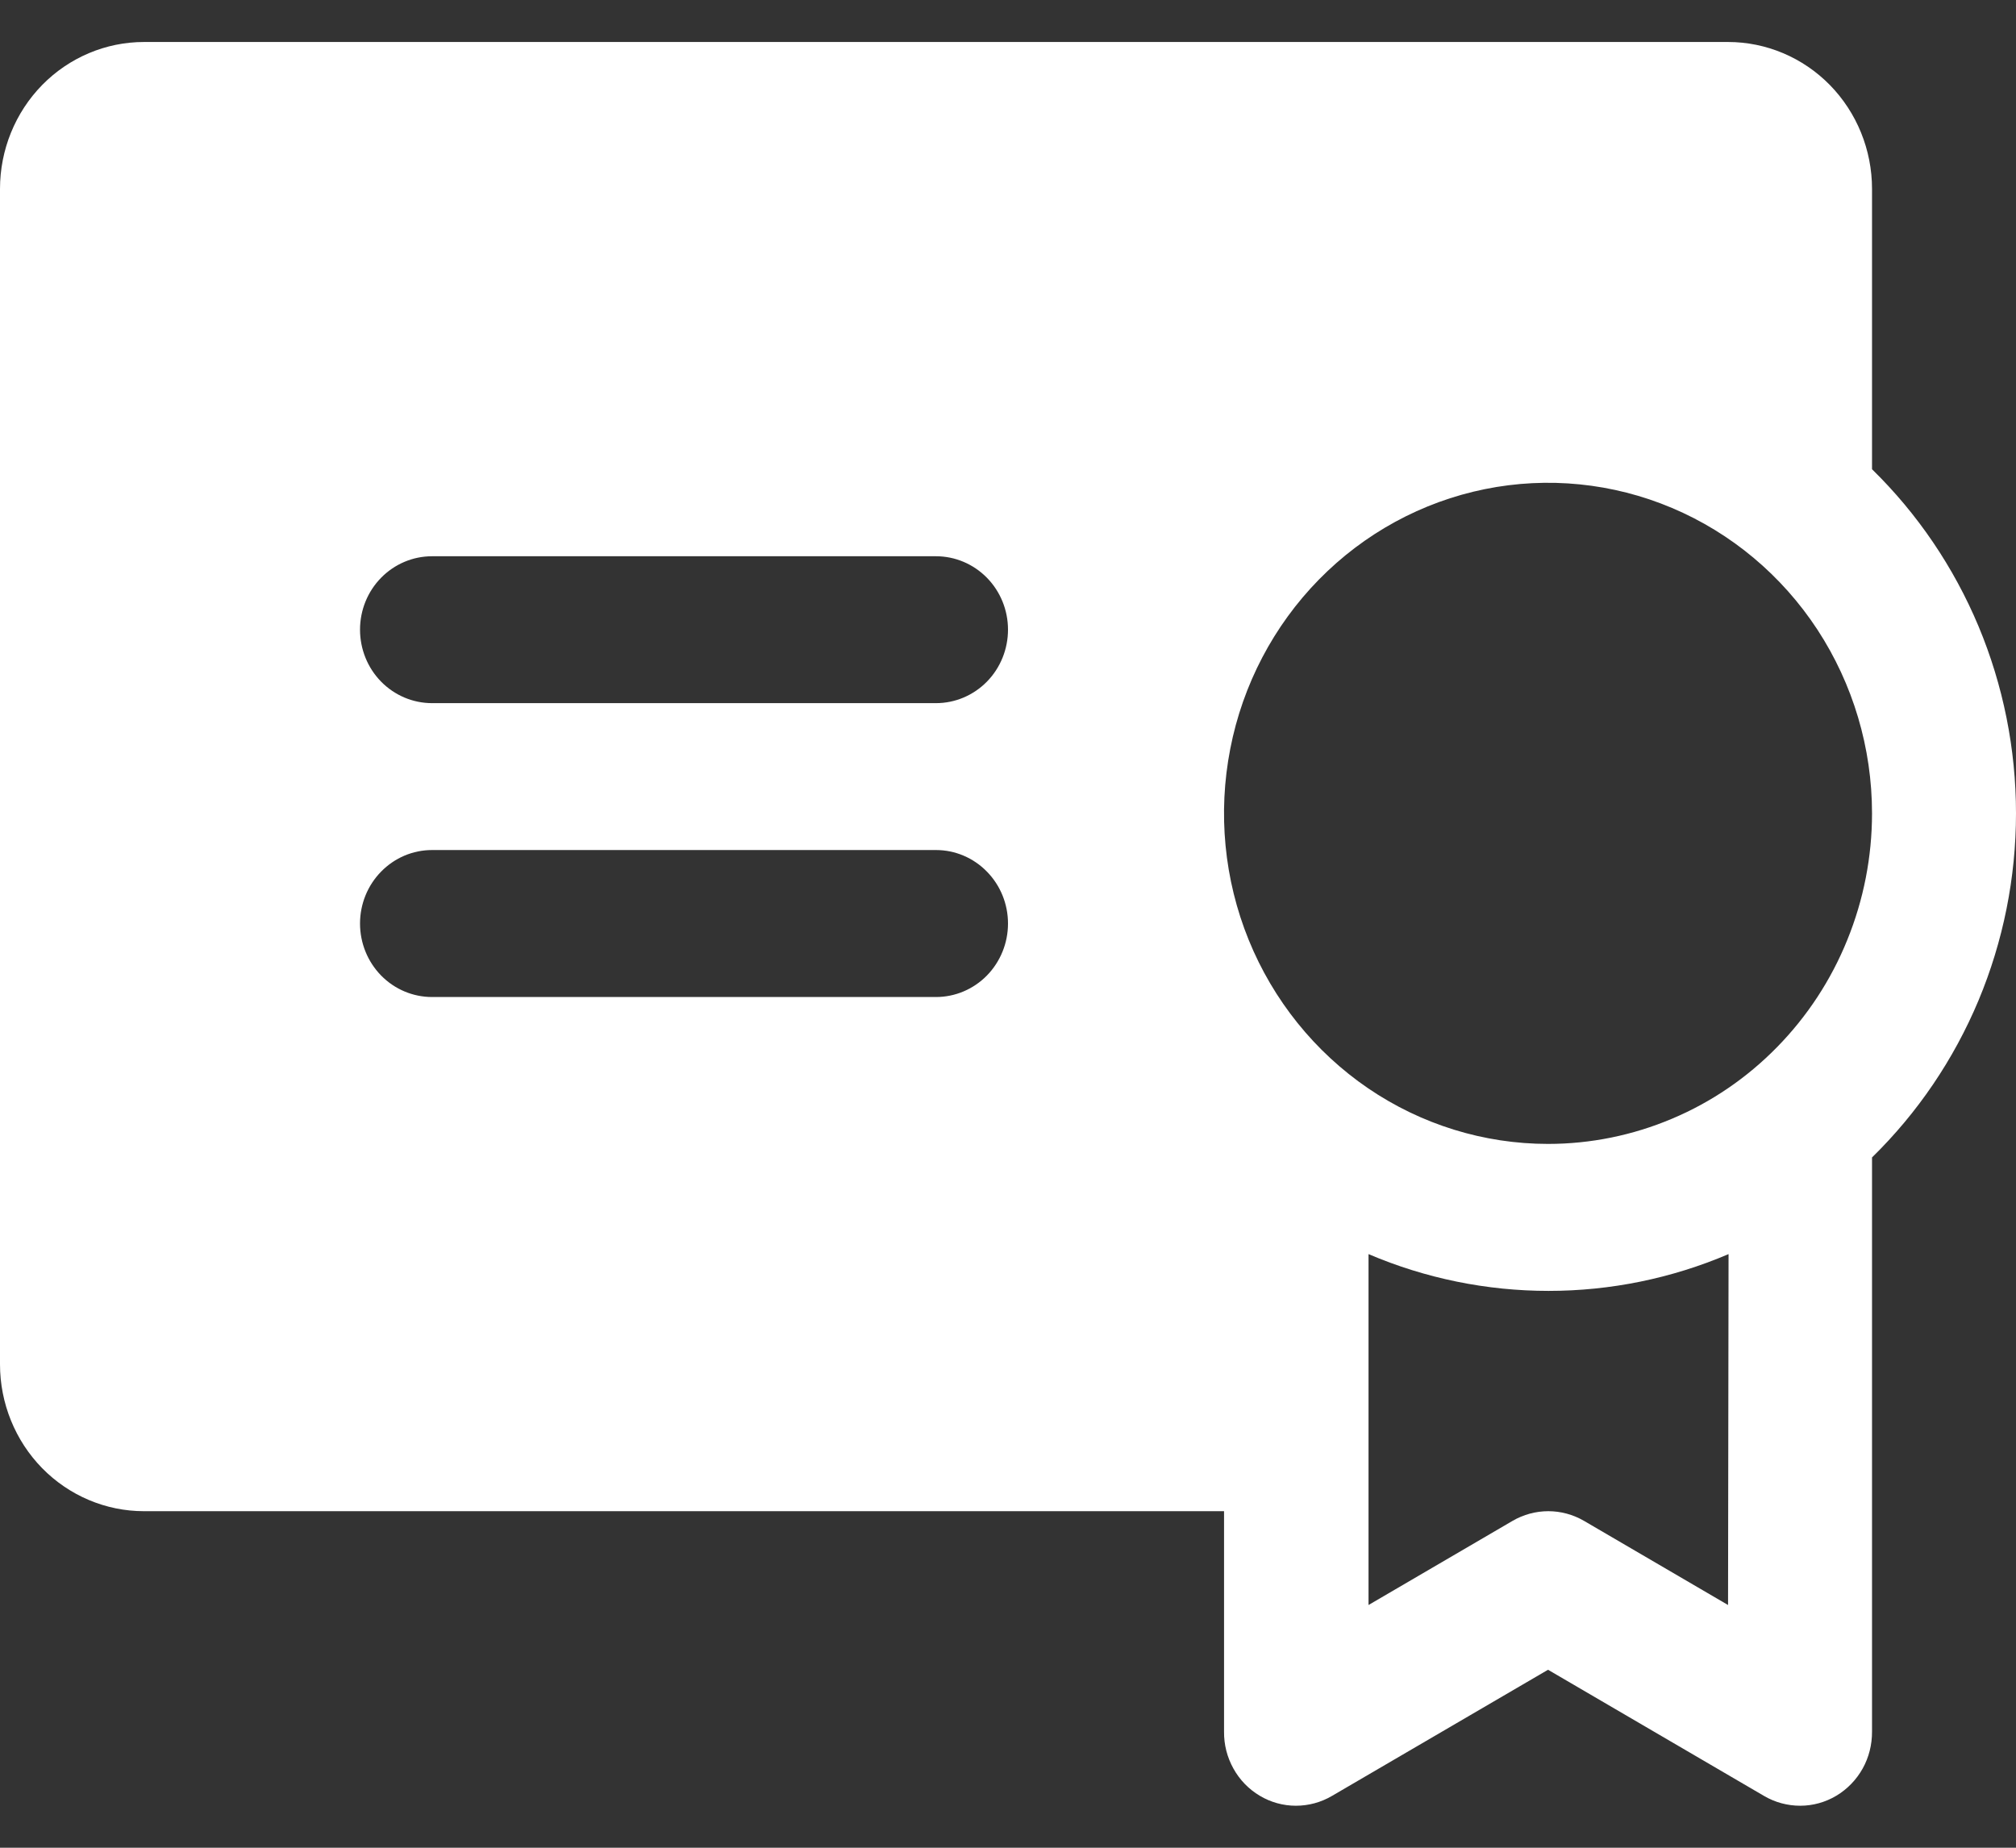<svg width="24" height="22" viewBox="0 0 24 22" fill="none" xmlns="http://www.w3.org/2000/svg">
    <rect x="0" y="0" width="24" height="22" fill="#333333" stroke="none"/>
    <path d="M22.286 5.587V2.249C22.286 1.785 22.105 1.34 21.784 1.012C21.462 0.684 21.026 0.5 20.572 0.5H1.714C1.26 0.5 0.824 0.684 0.502 1.012C0.181 1.34 0 1.785 0 2.249V16.244C0 16.708 0.181 17.153 0.502 17.481C0.824 17.809 1.26 17.993 1.714 17.993H14.572V20.617C14.57 20.772 14.609 20.924 14.684 21.058C14.758 21.192 14.866 21.303 14.997 21.381C15.127 21.459 15.276 21.5 15.427 21.5C15.578 21.5 15.726 21.46 15.857 21.383L18.429 19.881L21 21.383C21.131 21.46 21.28 21.5 21.431 21.5C21.582 21.5 21.73 21.459 21.861 21.381C21.991 21.303 22.099 21.192 22.174 21.058C22.249 20.924 22.287 20.772 22.286 20.617V13.781C22.828 13.251 23.259 12.615 23.554 11.911C23.848 11.207 24 10.45 24 9.684C24 8.918 23.848 8.161 23.554 7.457C23.259 6.753 22.828 6.117 22.286 5.587ZM11.143 11.871H5.143C4.916 11.871 4.698 11.779 4.537 11.615C4.376 11.45 4.286 11.228 4.286 10.996C4.286 10.764 4.376 10.542 4.537 10.378C4.698 10.213 4.916 10.121 5.143 10.121H11.143C11.37 10.121 11.588 10.213 11.749 10.378C11.91 10.542 12 10.764 12 10.996C12 11.228 11.91 11.45 11.749 11.615C11.588 11.779 11.37 11.871 11.143 11.871ZM11.143 8.372H5.143C4.916 8.372 4.698 8.28 4.537 8.116C4.376 7.952 4.286 7.729 4.286 7.497C4.286 7.265 4.376 7.043 4.537 6.879C4.698 6.715 4.916 6.623 5.143 6.623H11.143C11.37 6.623 11.588 6.715 11.749 6.879C11.91 7.043 12 7.265 12 7.497C12 7.729 11.91 7.952 11.749 8.116C11.588 8.28 11.37 8.372 11.143 8.372ZM20.572 19.11L18.857 18.108C18.728 18.033 18.581 17.993 18.432 17.993C18.283 17.993 18.136 18.033 18.007 18.108L16.292 19.11V14.932C16.971 15.222 17.7 15.37 18.435 15.37C19.171 15.37 19.899 15.222 20.578 14.932L20.572 19.11ZM18.429 13.62C17.666 13.62 16.92 13.389 16.286 12.957C15.652 12.524 15.157 11.909 14.865 11.19C14.573 10.471 14.497 9.68 14.646 8.916C14.794 8.153 15.162 7.451 15.701 6.901C16.241 6.35 16.928 5.976 17.676 5.824C18.424 5.672 19.2 5.75 19.905 6.048C20.61 6.346 21.212 6.85 21.636 7.497C22.06 8.145 22.286 8.906 22.286 9.684C22.286 10.201 22.186 10.713 21.992 11.19C21.799 11.668 21.514 12.102 21.156 12.467C20.798 12.833 20.373 13.123 19.905 13.32C19.437 13.518 18.935 13.62 18.429 13.62Z" fill="#FFF"/>
</svg>
